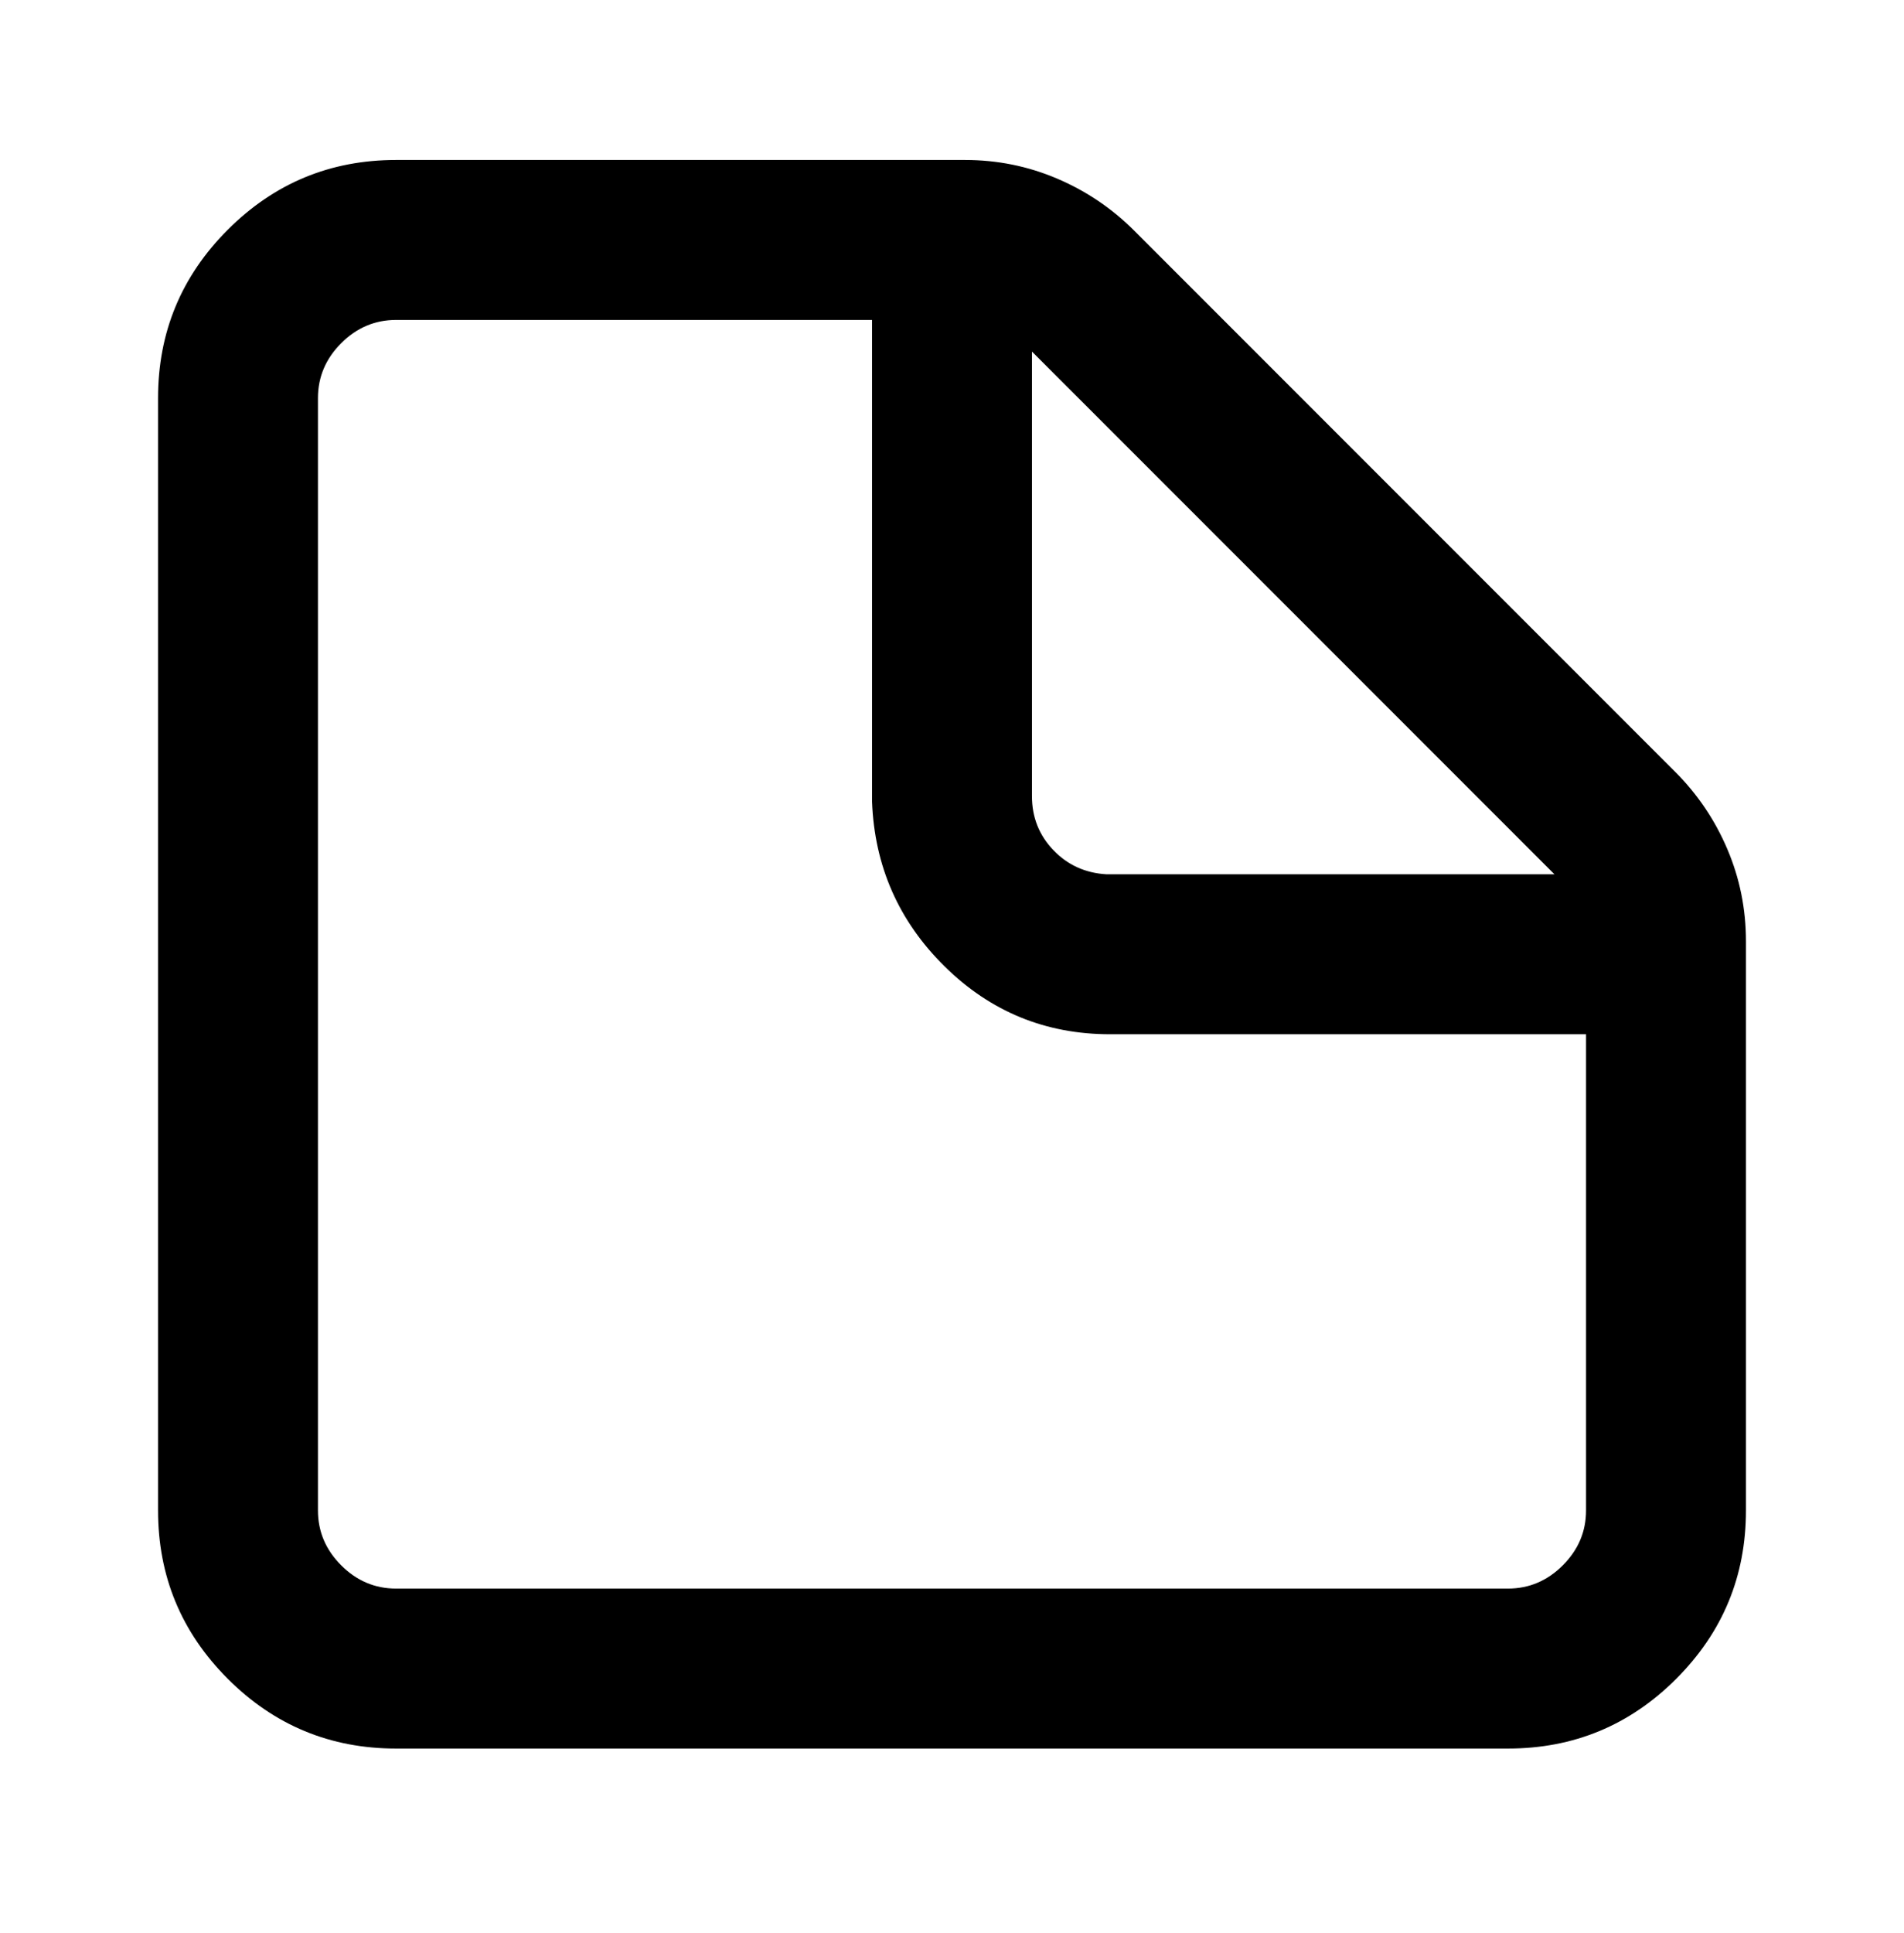 <svg viewBox="0 0 1024 1039" xmlns="http://www.w3.org/2000/svg"><path d="M519 86q26 0 49.5 10t41.5 28l291 291q18 18 28 41.5t10 49.5v306q0 53-37.5 90.5T811 940H213q-53 0-90.5-37.5T85 812V214q0-53 37.5-90.5T213 86h306zm-50 86H213q-17 0-29.5 12.5T171 214v598q0 17 12.5 29.5T213 854h598q17 0 29.5-12.5T853 812V556H597q-52 0-89-36.5T469 431V172zm367 298L555 189v239q0 17 11.5 29t28.5 13h241z"/></svg>
